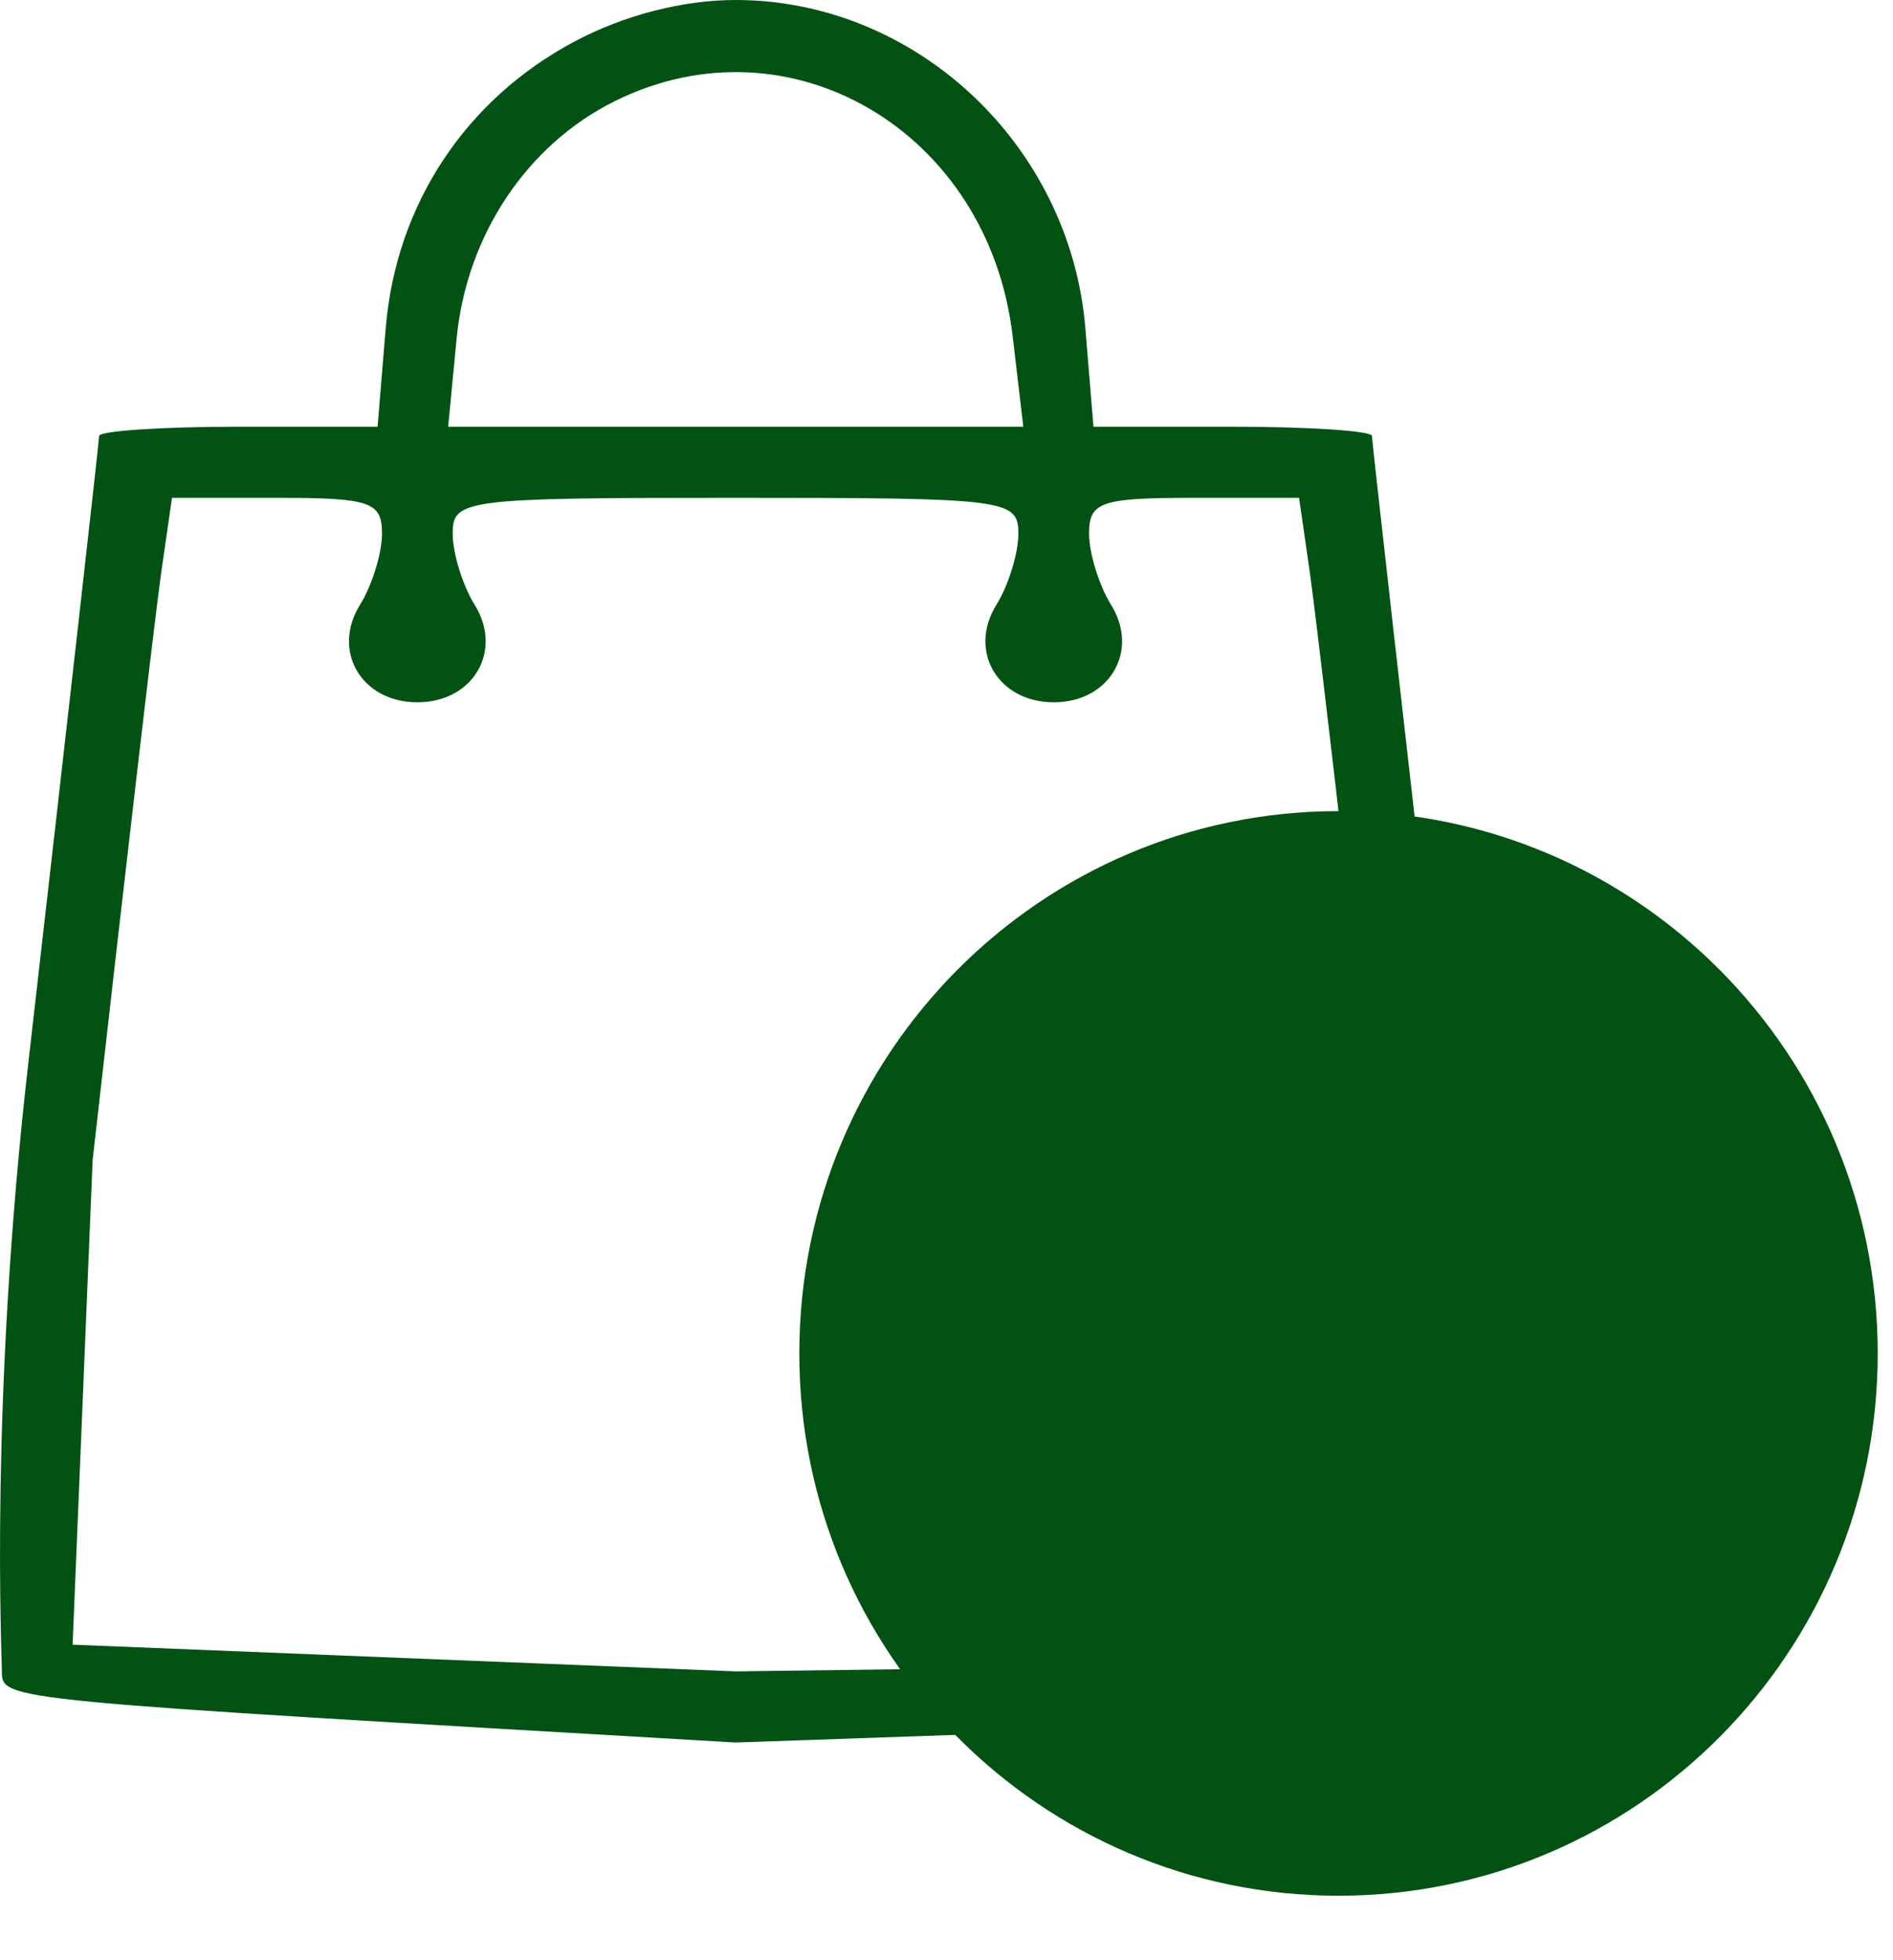 <svg width="28" height="29" viewBox="0 0 28 29" fill="none" xmlns="http://www.w3.org/2000/svg">
<path fill-rule="evenodd" clip-rule="evenodd" d="M8.502 0.612C6.882 1.472 5.856 3.03 5.705 4.857L5.585 6.313H3.525C2.393 6.313 1.466 6.375 1.466 6.45C1.466 6.525 0.995 10.695 0.42 15.717C-0.155 20.738 0.028 24.47 0.028 24.727C0.028 25.165 0.028 25.147 10.88 25.779C21.601 25.41 21.47 25.41 21.731 25.147C21.731 24.891 21.914 20.738 21.339 15.717C20.764 10.695 20.293 6.525 20.293 6.45C20.293 6.375 19.366 6.313 18.234 6.313H16.174L16.054 4.857C15.83 2.143 13.547 0 10.88 0C10.102 0 9.234 0.223 8.502 0.612ZM9.096 1.495C7.794 2.14 6.9 3.482 6.754 5.009L6.629 6.313H15.136L14.978 4.969C14.622 1.945 11.686 0.211 9.096 1.495ZM2.383 8.483C2.295 9.098 1.839 13.005 1.37 17.164L1.074 24.332L10.88 24.727L20.947 24.595L20.389 17.164C19.92 13.005 19.464 9.098 19.376 8.483L19.215 7.365H17.662C16.28 7.365 16.109 7.424 16.109 7.895C16.109 8.186 16.256 8.66 16.434 8.948C16.858 9.631 16.412 10.39 15.586 10.39C14.761 10.39 14.314 9.631 14.738 8.948C14.917 8.66 15.063 8.186 15.063 7.895C15.063 7.386 14.898 7.365 10.88 7.365C6.861 7.365 6.696 7.386 6.696 7.895C6.696 8.186 6.842 8.66 7.021 8.948C7.445 9.631 6.998 10.39 6.173 10.39C5.347 10.39 4.901 9.631 5.325 8.948C5.504 8.66 5.65 8.186 5.65 7.895C5.65 7.424 5.479 7.365 4.097 7.365H2.544L2.383 8.483Z" fill="#025213"/>
<path d="M27.774 20.023C27.774 24.454 24.203 28.046 19.798 28.046C15.393 28.046 11.823 24.454 11.823 20.023C11.823 15.592 15.393 12 19.798 12C24.203 12 27.774 15.592 27.774 20.023Z" fill="#025213"/>
</svg>
